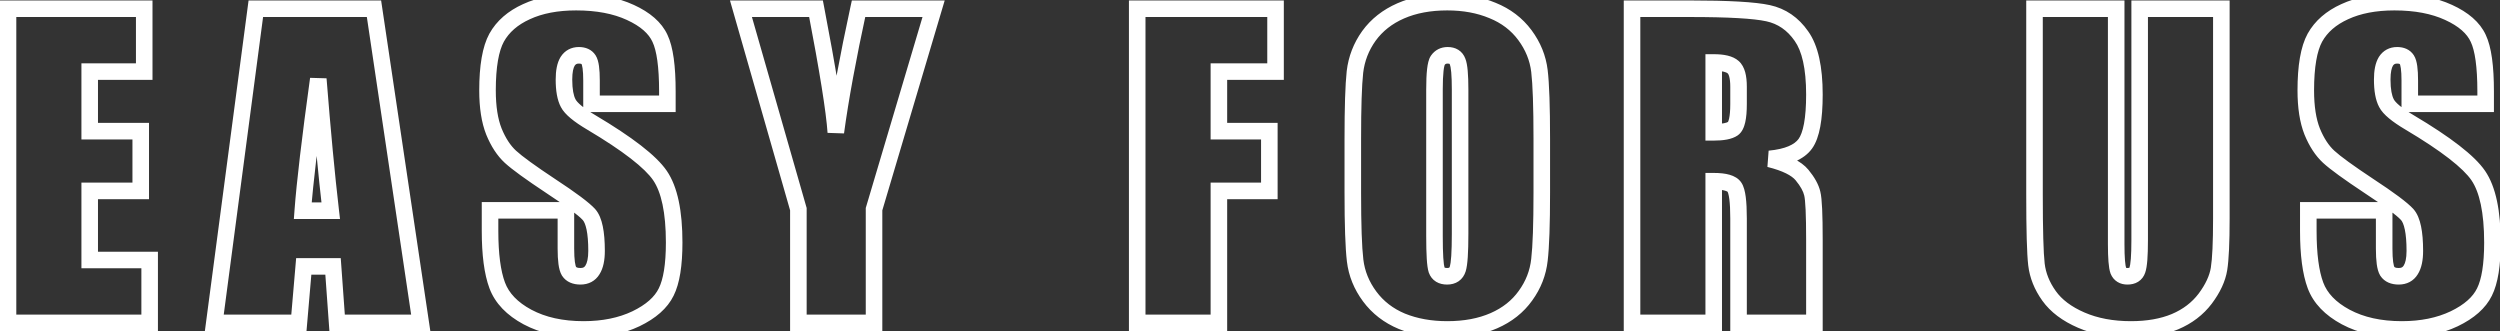 <svg width="302" height="40" viewBox="0 0 302 40" fill="none" xmlns="http://www.w3.org/2000/svg">
<rect x="0" y="0" width="302" height="40" fill="#333333" stroke="none"/>
<path d="M0.969 1.055V0.055H-0.031V1.055H0.969ZM17.422 1.055H18.422V0.055H17.422V1.055ZM17.422 8.648V9.648H18.422V8.648H17.422ZM10.836 8.648V7.648H9.836V8.648H10.836ZM10.836 15.844H9.836V16.844H10.836V15.844ZM17 15.844H18V14.844H17V15.844ZM17 23.062V24.062H18V23.062H17ZM10.836 23.062V22.062H9.836V23.062H10.836ZM10.836 31.406H9.836V32.406H10.836V31.406ZM18.078 31.406H19.078V30.406H18.078V31.406ZM18.078 39V40H19.078V39H18.078ZM0.969 39H-0.031V40H0.969V39ZM0.969 2.055H17.422V0.055H0.969V2.055ZM16.422 1.055V8.648H18.422V1.055H16.422ZM17.422 7.648H10.836V9.648H17.422V7.648ZM9.836 8.648V15.844H11.836V8.648H9.836ZM10.836 16.844H17V14.844H10.836V16.844ZM16 15.844V23.062H18V15.844H16ZM17 22.062H10.836V24.062H17V22.062ZM9.836 23.062V31.406H11.836V23.062H9.836ZM10.836 32.406H18.078V30.406H10.836V32.406ZM17.078 31.406V39H19.078V31.406H17.078ZM18.078 38H0.969V40H18.078V38ZM1.969 39V1.055H-0.031V39H1.969ZM45.177 1.055L46.166 0.907L46.039 0.055H45.177V1.055ZM50.825 39V40H51.985L51.814 38.853L50.825 39ZM40.723 39L39.726 39.072L39.793 40H40.723V39ZM40.231 32.18L41.229 32.108L41.162 31.18H40.231V32.18ZM36.692 32.18V31.18H35.774L35.696 32.094L36.692 32.18ZM36.106 39V40H37.024L37.103 39.086L36.106 39ZM25.887 39L24.896 38.869L24.747 40H25.887V39ZM30.903 1.055V0.055H30.027L29.912 0.924L30.903 1.055ZM39.95 25.453V26.453H41.073L40.943 25.337L39.95 25.453ZM38.45 9.539L39.447 9.46L37.459 9.402L38.45 9.539ZM36.575 25.453L35.578 25.379L35.498 26.453H36.575V25.453ZM44.188 1.202L49.836 39.147L51.814 38.853L46.166 0.907L44.188 1.202ZM50.825 38H40.723V40H50.825V38ZM41.721 38.928L41.229 32.108L39.234 32.252L39.726 39.072L41.721 38.928ZM40.231 31.18H36.692V33.18H40.231V31.18ZM35.696 32.094L35.11 38.914L37.103 39.086L37.688 32.265L35.696 32.094ZM36.106 38H25.887V40H36.106V38ZM26.879 39.131L31.895 1.186L29.912 0.924L24.896 38.869L26.879 39.131ZM30.903 2.055H45.177V0.055H30.903V2.055ZM40.943 25.337C40.445 21.057 39.946 15.765 39.447 9.46L37.453 9.618C37.954 15.938 38.455 21.256 38.957 25.569L40.943 25.337ZM37.459 9.402C36.459 16.655 35.83 21.986 35.578 25.379L37.572 25.527C37.82 22.201 38.441 16.923 39.441 9.676L37.459 9.402ZM36.575 26.453H39.95V24.453H36.575V26.453ZM80.619 12.539V13.539H81.619V12.539H80.619ZM71.455 12.539H70.455V13.539H71.455V12.539ZM68.572 7.406L67.732 6.864L67.725 6.874L67.719 6.884L68.572 7.406ZM68.642 12.469L69.532 12.013L69.528 12.004L69.523 11.996L68.642 12.469ZM71.431 14.789L71.942 13.929L71.941 13.928L71.431 14.789ZM80.478 35.273L79.584 34.826L79.579 34.835L80.478 35.273ZM76.822 38.508L77.25 39.411L77.257 39.408L76.822 38.508ZM63.72 38.297L63.247 39.178L63.25 39.179L63.72 38.297ZM59.197 25.406V24.406H58.197V25.406H59.197ZM68.361 25.406H69.361V24.406H68.361V25.406ZM68.736 32.766L67.884 33.29L67.891 33.301L67.899 33.313L68.736 32.766ZM71.572 32.602L70.728 32.065L70.722 32.074L70.717 32.083L71.572 32.602ZM71.15 25.922L71.898 25.259L71.89 25.249L71.15 25.922ZM66.533 22.477L65.981 23.31L65.984 23.313L66.533 22.477ZM59.666 15.891L58.736 16.26L58.74 16.27L59.666 15.891ZM59.994 4.547L59.12 4.059L59.116 4.067L59.994 4.547ZM63.603 1.406L64.016 2.317L64.023 2.314L63.603 1.406ZM76.142 1.5L75.724 2.408L75.727 2.41L76.142 1.5ZM79.728 4.641L78.819 5.056L78.822 5.063L78.825 5.07L79.728 4.641ZM80.619 11.539H71.455V13.539H80.619V11.539ZM72.455 12.539V9.727H70.455V12.539H72.455ZM72.455 9.727C72.455 9.046 72.425 8.458 72.357 7.976C72.294 7.527 72.183 7.045 71.941 6.672L70.266 7.765C70.257 7.752 70.322 7.867 70.376 8.254C70.426 8.608 70.455 9.094 70.455 9.727H72.455ZM71.941 6.672C71.471 5.952 70.711 5.68 69.931 5.68V7.68C70.098 7.68 70.183 7.707 70.216 7.723C70.241 7.734 70.251 7.744 70.266 7.765L71.941 6.672ZM69.931 5.68C69.01 5.68 68.235 6.084 67.732 6.864L69.412 7.948C69.534 7.76 69.665 7.68 69.931 7.68V5.68ZM67.719 6.884C67.279 7.602 67.127 8.559 67.127 9.609H69.127C69.127 8.691 69.271 8.179 69.424 7.929L67.719 6.884ZM67.127 9.609C67.127 10.934 67.301 12.085 67.761 12.942L69.523 11.996C69.296 11.572 69.127 10.816 69.127 9.609H67.127ZM67.752 12.925C68.006 13.42 68.439 13.876 68.946 14.298C69.466 14.731 70.13 15.181 70.922 15.65L71.941 13.928C71.201 13.491 70.635 13.101 70.225 12.761C69.803 12.409 69.607 12.158 69.532 12.013L67.752 12.925ZM70.92 15.649C73.095 16.941 74.847 18.105 76.186 19.142C77.537 20.188 78.418 21.066 78.902 21.774L80.554 20.647C79.897 19.684 78.825 18.656 77.41 17.561C75.984 16.457 74.158 15.246 71.942 13.929L70.92 15.649ZM78.902 21.774C79.868 23.191 80.439 25.634 80.439 29.297H82.439C82.439 25.522 81.869 22.575 80.554 20.647L78.902 21.774ZM80.439 29.297C80.439 31.959 80.117 33.759 79.584 34.826L81.373 35.721C82.12 34.225 82.439 32.041 82.439 29.297H80.439ZM79.579 34.835C79.086 35.846 78.079 36.791 76.387 37.607L77.257 39.408C79.19 38.475 80.62 37.263 81.377 35.712L79.579 34.835ZM76.394 37.604C74.739 38.389 72.781 38.797 70.494 38.797V40.797C73.019 40.797 75.28 40.346 77.25 39.411L76.394 37.604ZM70.494 38.797C67.978 38.797 65.89 38.321 64.191 37.414L63.25 39.179C65.301 40.273 67.728 40.797 70.494 40.797V38.797ZM64.194 37.416C62.487 36.498 61.472 35.389 61.001 34.127L59.127 34.827C59.812 36.658 61.235 38.096 63.247 39.178L64.194 37.416ZM61.001 34.127C60.484 32.744 60.197 30.688 60.197 27.891H58.197C58.197 30.78 58.488 33.115 59.127 34.827L61.001 34.127ZM60.197 27.891V25.406H58.197V27.891H60.197ZM59.197 26.406H68.361V24.406H59.197V26.406ZM67.361 25.406V30.023H69.361V25.406H67.361ZM67.361 30.023C67.361 30.758 67.393 31.392 67.464 31.911C67.531 32.401 67.646 32.903 67.884 33.29L69.588 32.242C69.589 32.244 69.566 32.204 69.534 32.093C69.503 31.985 69.472 31.837 69.445 31.64C69.391 31.245 69.361 30.71 69.361 30.023H67.361ZM67.899 33.313C68.411 34.096 69.257 34.375 70.119 34.375V32.375C69.668 32.375 69.592 32.247 69.573 32.218L67.899 33.313ZM70.119 34.375C71.087 34.375 71.915 33.965 72.427 33.12L70.717 32.083C70.604 32.269 70.463 32.375 70.119 32.375V34.375ZM72.415 33.138C72.893 32.388 73.064 31.398 73.064 30.305H71.064C71.064 31.243 70.907 31.784 70.728 32.065L72.415 33.138ZM73.064 30.305C73.064 29.149 72.986 28.151 72.814 27.329C72.647 26.523 72.37 25.79 71.898 25.259L70.402 26.585C70.54 26.741 70.72 27.082 70.857 27.737C70.99 28.376 71.064 29.226 71.064 30.305H73.064ZM71.89 25.249C71.164 24.451 69.512 23.235 67.081 21.64L65.984 23.313C68.46 24.937 69.886 26.018 70.41 26.595L71.89 25.249ZM67.085 21.643C64.626 20.014 63.065 18.875 62.336 18.202L60.98 19.673C61.844 20.469 63.534 21.689 65.981 23.31L67.085 21.643ZM62.336 18.202C61.673 17.592 61.082 16.711 60.591 15.512L58.74 16.27C59.311 17.664 60.049 18.815 60.98 19.673L62.336 18.202ZM60.595 15.521C60.142 14.382 59.892 12.863 59.892 10.922H57.892C57.892 13.012 58.158 14.806 58.736 16.26L60.595 15.521ZM59.892 10.922C59.892 8.058 60.261 6.143 60.871 5.026L59.116 4.067C58.258 5.639 57.892 7.973 57.892 10.922H59.892ZM60.867 5.034C61.495 3.91 62.518 2.995 64.016 2.317L63.191 0.495C61.376 1.317 59.993 2.497 59.121 4.06L60.867 5.034ZM64.023 2.314C65.516 1.624 67.365 1.258 69.603 1.258V-0.742C67.154 -0.742 65.003 -0.343 63.184 0.499L64.023 2.314ZM69.603 1.258C72.062 1.258 74.091 1.656 75.724 2.408L76.561 0.592C74.6 -0.312 72.269 -0.742 69.603 -0.742V1.258ZM75.727 2.41C77.413 3.18 78.376 4.087 78.819 5.056L80.638 4.225C79.924 2.663 78.496 1.476 76.558 0.59L75.727 2.41ZM78.825 5.07C79.315 6.102 79.619 8.037 79.619 11.039H81.619C81.619 8.01 81.329 5.679 80.631 4.212L78.825 5.07ZM79.619 11.039V12.539H81.619V11.039H79.619ZM112.78 1.055L113.738 1.34L114.12 0.055H112.78V1.055ZM105.584 25.266L104.626 24.981L104.584 25.12V25.266H105.584ZM105.584 39V40H106.584V39H105.584ZM96.444 39H95.444V40H96.444V39ZM96.444 25.266H97.444V25.125L97.405 24.99L96.444 25.266ZM89.506 1.055V0.055H88.18L88.545 1.33L89.506 1.055ZM98.577 1.055L99.559 0.866L99.403 0.055H98.577V1.055ZM100.967 15.984L99.969 16.051L101.958 16.118L100.967 15.984ZM103.709 1.055V0.055H102.903L102.732 0.843L103.709 1.055ZM111.821 0.77L104.626 24.981L106.543 25.55L113.738 1.34L111.821 0.77ZM104.584 25.266V39H106.584V25.266H104.584ZM105.584 38H96.444V40H105.584V38ZM97.444 39V25.266H95.444V39H97.444ZM97.405 24.99L90.468 0.779L88.545 1.33L95.482 25.541L97.405 24.99ZM89.506 2.055H98.577V0.055H89.506V2.055ZM97.595 1.244C99.018 8.643 99.802 13.56 99.969 16.051L101.965 15.918C101.788 13.284 100.979 8.247 99.559 0.866L97.595 1.244ZM101.958 16.118C102.5 12.107 103.409 7.158 104.687 1.267L102.732 0.843C101.448 6.764 100.528 11.768 99.976 15.851L101.958 16.118ZM103.709 2.055H112.78V0.055H103.709V2.055ZM137.375 1.055V0.055H136.375V1.055H137.375ZM154.086 1.055H155.086V0.055H154.086V1.055ZM154.086 8.648V9.648H155.086V8.648H154.086ZM147.242 8.648V7.648H146.242V8.648H147.242ZM147.242 15.844H146.242V16.844H147.242V15.844ZM153.336 15.844H154.336V14.844H153.336V15.844ZM153.336 23.062V24.062H154.336V23.062H153.336ZM147.242 23.062V22.062H146.242V23.062H147.242ZM147.242 39V40H148.242V39H147.242ZM137.375 39H136.375V40H137.375V39ZM137.375 2.055H154.086V0.055H137.375V2.055ZM153.086 1.055V8.648H155.086V1.055H153.086ZM154.086 7.648H147.242V9.648H154.086V7.648ZM146.242 8.648V15.844H148.242V8.648H146.242ZM147.242 16.844H153.336V14.844H147.242V16.844ZM152.336 15.844V23.062H154.336V15.844H152.336ZM153.336 22.062H147.242V24.062H153.336V22.062ZM146.242 23.062V39H148.242V23.062H146.242ZM147.242 38H137.375V40H147.242V38ZM138.375 39V1.055H136.375V39H138.375ZM185.966 31.383L184.972 31.266L184.971 31.274L185.966 31.383ZM184.278 35.719L183.469 35.131L183.464 35.138L184.278 35.719ZM169.348 38.812L168.963 39.735L168.974 39.74L169.348 38.812ZM163.677 8.695L162.683 8.578L162.682 8.587L163.677 8.695ZM165.364 4.336L164.555 3.748L164.55 3.755L165.364 4.336ZM180.294 1.266L179.908 2.188L179.919 2.193L180.294 1.266ZM176.075 7.43L175.139 7.781L175.145 7.799L175.153 7.816L176.075 7.43ZM173.684 7.289L172.862 6.72L172.857 6.727L173.684 7.289ZM173.544 32.602L172.595 32.918L172.599 32.931L172.604 32.943L173.544 32.602ZM185.247 23.273C185.247 27.085 185.152 29.736 184.972 31.266L186.959 31.5C187.154 29.842 187.247 27.087 187.247 23.273H185.247ZM184.971 31.274C184.819 32.676 184.322 33.956 183.469 35.131L185.087 36.306C186.14 34.856 186.769 33.246 186.96 31.491L184.971 31.274ZM183.464 35.138C182.641 36.29 181.516 37.188 180.057 37.826L180.858 39.659C182.618 38.89 184.04 37.772 185.092 36.3L183.464 35.138ZM180.057 37.826C178.599 38.463 176.865 38.797 174.833 38.797V40.797C177.082 40.797 179.098 40.428 180.858 39.659L180.057 37.826ZM174.833 38.797C172.91 38.797 171.212 38.486 169.723 37.885L168.974 39.74C170.735 40.451 172.693 40.797 174.833 40.797V38.797ZM169.734 37.89C168.281 37.283 167.132 36.392 166.261 35.217L164.654 36.408C165.752 37.889 167.197 38.998 168.963 39.735L169.734 37.89ZM166.261 35.217C165.375 34.021 164.859 32.739 164.693 31.357L162.707 31.596C162.916 33.34 163.572 34.947 164.654 36.408L166.261 35.217ZM164.693 31.357C164.513 29.861 164.419 27.181 164.419 23.273H162.419C162.419 27.178 162.512 29.967 162.707 31.596L164.693 31.357ZM164.419 23.273V16.781H162.419V23.273H164.419ZM164.419 16.781C164.419 12.969 164.505 10.322 164.671 8.804L162.682 8.587C162.504 10.225 162.419 12.969 162.419 16.781H164.419ZM164.67 8.812C164.837 7.387 165.338 6.093 166.178 4.917L164.55 3.755C163.515 5.204 162.891 6.816 162.683 8.578L164.67 8.812ZM166.173 4.924C167.013 3.767 168.148 2.867 169.608 2.229L168.807 0.396C167.049 1.164 165.621 2.28 164.555 3.748L166.173 4.924ZM169.608 2.229C171.067 1.592 172.801 1.258 174.833 1.258V-0.742C172.584 -0.742 170.568 -0.373 168.807 0.396L169.608 2.229ZM174.833 1.258C176.753 1.258 178.44 1.575 179.908 2.188L180.679 0.343C178.929 -0.388 176.975 -0.742 174.833 -0.742V1.258ZM179.919 2.193C181.384 2.784 182.536 3.667 183.404 4.838L185.011 3.647C183.91 2.162 182.453 1.059 180.668 0.338L179.919 2.193ZM183.404 4.838C184.291 6.033 184.807 7.316 184.973 8.697L186.958 8.459C186.749 6.715 186.094 5.107 185.011 3.647L183.404 4.838ZM184.973 8.697C185.152 10.194 185.247 12.874 185.247 16.781H187.247C187.247 12.876 187.154 10.088 186.958 8.459L184.973 8.697ZM185.247 16.781V23.273H187.247V16.781H185.247ZM177.38 10.805C177.38 9.907 177.354 9.151 177.299 8.547C177.248 7.972 177.162 7.437 176.997 7.043L175.153 7.816C175.191 7.907 175.258 8.177 175.308 8.727C175.355 9.248 175.38 9.937 175.38 10.805H177.38ZM177.011 7.079C176.852 6.652 176.577 6.277 176.167 6.02C175.768 5.77 175.318 5.68 174.88 5.68V7.68C174.965 7.68 175.021 7.688 175.056 7.697C175.09 7.706 175.103 7.714 175.104 7.714C175.104 7.714 175.104 7.714 175.107 7.717C175.11 7.722 175.123 7.74 175.139 7.781L177.011 7.079ZM174.88 5.68C174.053 5.68 173.34 6.03 172.862 6.72L174.507 7.858C174.592 7.735 174.675 7.68 174.88 7.68V5.68ZM172.857 6.727C172.695 6.965 172.602 7.241 172.541 7.481C172.476 7.736 172.428 8.029 172.392 8.348C172.319 8.988 172.286 9.811 172.286 10.805H174.286C174.286 9.845 174.319 9.106 174.379 8.574C174.409 8.307 174.444 8.112 174.479 7.976C174.517 7.825 174.54 7.808 174.511 7.851L172.857 6.727ZM172.286 10.805V28.523H174.286V10.805H172.286ZM172.286 28.523C172.286 29.635 172.308 30.549 172.352 31.258C172.395 31.933 172.463 32.522 172.595 32.918L174.492 32.285C174.452 32.165 174.392 31.817 174.348 31.132C174.307 30.482 174.286 29.615 174.286 28.523H172.286ZM172.604 32.943C172.766 33.389 173.054 33.775 173.479 34.035C173.891 34.286 174.356 34.375 174.809 34.375V32.375C174.607 32.375 174.533 32.335 174.522 32.328C174.518 32.325 174.516 32.324 174.514 32.321C174.511 32.317 174.498 32.3 174.484 32.26L172.604 32.943ZM174.809 34.375C175.29 34.375 175.78 34.268 176.204 33.975C176.635 33.677 176.905 33.252 177.052 32.785L175.145 32.183C175.124 32.25 175.103 32.287 175.09 32.304C175.079 32.321 175.072 32.326 175.067 32.33C175.061 32.334 175 32.375 174.809 32.375V34.375ZM177.052 32.785C177.185 32.364 177.26 31.756 177.307 31.045C177.356 30.307 177.38 29.37 177.38 28.242H175.38C175.38 29.348 175.356 30.236 175.312 30.912C175.265 31.615 175.199 32.011 175.145 32.183L177.052 32.785ZM177.38 28.242V10.805H175.38V28.242H177.38ZM197.15 1.055V0.055H196.15V1.055H197.15ZM213.58 1.594L213.366 2.571L213.368 2.571L213.58 1.594ZM217.611 4.359L216.79 4.93L216.797 4.94L217.611 4.359ZM213.744 19.195L213.65 18.2L213.503 20.166L213.744 19.195ZM218.923 23.391L217.948 23.612L217.951 23.625L217.955 23.639L218.923 23.391ZM219.181 39V40H220.181V39H219.181ZM210.017 39H209.017V40H210.017V39ZM209.525 22.617L208.685 23.159L208.691 23.169L208.697 23.178L209.525 22.617ZM207.017 21.891V20.891H206.017V21.891H207.017ZM207.017 39V40H208.017V39H207.017ZM197.15 39H196.15V40H197.15V39ZM207.017 7.547V6.547H206.017V7.547H207.017ZM207.017 15.984H206.017V16.984H207.017V15.984ZM209.337 15.539L209.899 16.367L209.905 16.362L209.337 15.539ZM209.361 8.109L208.697 8.857L208.703 8.863L208.71 8.869L209.361 8.109ZM197.15 2.055H204.134V0.055H197.15V2.055ZM204.134 2.055C208.803 2.055 211.846 2.238 213.366 2.571L213.794 0.617C212.032 0.231 208.778 0.055 204.134 0.055V2.055ZM213.368 2.571C214.759 2.873 215.892 3.638 216.79 4.93L218.432 3.789C217.267 2.112 215.713 1.033 213.792 0.616L213.368 2.571ZM216.797 4.94C217.66 6.151 218.181 8.243 218.181 11.414H220.181C220.181 8.116 219.656 5.506 218.425 3.779L216.797 4.94ZM218.181 11.414C218.181 12.855 218.091 14.024 217.923 14.935C217.751 15.861 217.512 16.445 217.269 16.781L218.89 17.953C219.381 17.274 219.693 16.358 219.889 15.299C220.088 14.226 220.181 12.926 220.181 11.414H218.181ZM217.269 16.781C216.793 17.44 215.718 18.005 213.65 18.2L213.838 20.191C216.082 19.979 217.898 19.326 218.89 17.953L217.269 16.781ZM213.503 20.166C215.41 20.639 216.452 21.224 216.911 21.778L218.452 20.503C217.566 19.432 215.984 18.721 213.984 18.225L213.503 20.166ZM216.911 21.778C217.528 22.525 217.84 23.134 217.948 23.612L219.899 23.169C219.695 22.272 219.178 21.382 218.452 20.503L216.911 21.778ZM217.955 23.639C218.012 23.861 218.074 24.398 218.118 25.341C218.16 26.253 218.181 27.468 218.181 28.992H220.181C220.181 27.454 220.16 26.204 220.116 25.249C220.073 24.325 220.007 23.592 219.892 23.143L217.955 23.639ZM218.181 28.992V39H220.181V28.992H218.181ZM219.181 38H210.017V40H219.181V38ZM211.017 39V26.391H209.017V39H211.017ZM211.017 26.391C211.017 25.354 210.976 24.484 210.886 23.794C210.802 23.151 210.659 22.508 210.353 22.056L208.697 23.178C208.696 23.176 208.731 23.233 208.778 23.397C208.822 23.554 208.866 23.769 208.903 24.053C208.977 24.622 209.017 25.396 209.017 26.391H211.017ZM210.365 22.075C210.026 21.549 209.477 21.267 208.942 21.112C208.398 20.954 207.745 20.891 207.017 20.891V22.891C207.649 22.891 208.094 22.948 208.385 23.033C208.686 23.12 208.712 23.201 208.685 23.159L210.365 22.075ZM206.017 21.891V39H208.017V21.891H206.017ZM207.017 38H197.15V40H207.017V38ZM198.15 39V1.055H196.15V39H198.15ZM206.017 7.547V15.984H208.017V7.547H206.017ZM207.017 16.984C208.149 16.984 209.193 16.846 209.899 16.366L208.776 14.712C208.607 14.826 208.104 14.984 207.017 14.984V16.984ZM209.905 16.362C210.454 15.984 210.695 15.339 210.822 14.783C210.959 14.182 211.017 13.432 211.017 12.562H209.017C209.017 13.365 208.962 13.946 208.872 14.338C208.773 14.774 208.675 14.781 208.77 14.716L209.905 16.362ZM211.017 12.562V10.477H209.017V12.562H211.017ZM211.017 10.477C211.017 9.823 210.959 9.227 210.817 8.715C210.676 8.207 210.432 7.711 210.012 7.35L208.71 8.869C208.727 8.883 208.812 8.969 208.889 9.25C208.966 9.527 209.017 9.927 209.017 10.477H211.017ZM210.025 7.362C209.307 6.724 208.19 6.547 207.017 6.547V8.547C208.125 8.547 208.571 8.745 208.697 8.857L210.025 7.362ZM268.339 1.055H269.339V0.055H268.339V1.055ZM268.058 32.484L269.045 32.644L269.045 32.642L268.058 32.484ZM266.394 36.07L267.191 36.674L267.195 36.669L266.394 36.07ZM262.737 38.859L263.122 39.782L263.127 39.781L262.737 38.859ZM246.003 31.945L245.01 32.061L245.01 32.062L246.003 31.945ZM245.769 1.055V0.055H244.769V1.055H245.769ZM255.636 1.055H256.636V0.055H255.636V1.055ZM255.894 32.695L254.955 33.04L254.962 33.059L254.97 33.078L255.894 32.695ZM258.191 32.625L257.251 32.283L257.248 32.292L257.245 32.3L258.191 32.625ZM258.472 1.055V0.055H257.472V1.055H258.472ZM267.339 1.055V26.414H269.339V1.055H267.339ZM267.339 26.414C267.339 29.29 267.244 31.241 267.07 32.326L269.045 32.642C269.247 31.384 269.339 29.289 269.339 26.414H267.339ZM267.071 32.324C266.916 33.279 266.447 34.327 265.593 35.472L267.195 36.669C268.184 35.344 268.825 34.002 269.045 32.644L267.071 32.324ZM265.596 35.467C264.788 36.535 263.715 37.361 262.348 37.938L263.127 39.781C264.791 39.077 266.155 38.043 267.191 36.674L265.596 35.467ZM262.353 37.936C261.002 38.499 259.365 38.797 257.417 38.797V40.797C259.563 40.797 261.473 40.47 263.122 39.782L262.353 37.936ZM257.417 38.797C255.261 38.797 253.401 38.44 251.814 37.754L251.02 39.59C252.902 40.404 255.042 40.797 257.417 40.797V38.797ZM251.814 37.754C250.201 37.056 249.068 36.18 248.34 35.161L246.713 36.323C247.704 37.71 249.165 38.787 251.02 39.59L251.814 37.754ZM248.34 35.161C247.568 34.08 247.131 32.972 246.996 31.828L245.01 32.062C245.188 33.575 245.766 34.998 246.713 36.323L248.34 35.161ZM246.996 31.83C246.848 30.554 246.769 27.801 246.769 23.508H244.769C244.769 27.777 244.846 30.649 245.01 32.061L246.996 31.83ZM246.769 23.508V1.055H244.769V23.508H246.769ZM245.769 2.055H255.636V0.055H245.769V2.055ZM254.636 1.055V29.508H256.636V1.055H254.636ZM254.636 29.508C254.636 30.35 254.658 31.059 254.704 31.628C254.748 32.171 254.819 32.669 254.955 33.04L256.833 32.351C256.797 32.252 256.739 31.985 256.697 31.466C256.657 30.972 256.636 30.322 256.636 29.508H254.636ZM254.97 33.078C255.132 33.471 255.398 33.818 255.785 34.056C256.163 34.29 256.586 34.375 256.995 34.375V32.375C256.858 32.375 256.824 32.347 256.835 32.354C256.84 32.357 256.843 32.361 256.843 32.36C256.842 32.359 256.832 32.347 256.818 32.313L254.97 33.078ZM256.995 34.375C257.436 34.375 257.892 34.287 258.294 34.035C258.711 33.773 258.986 33.388 259.136 32.95L257.245 32.3C257.239 32.318 257.233 32.331 257.229 32.338C257.227 32.341 257.226 32.344 257.225 32.346C257.224 32.347 257.223 32.348 257.223 32.348C257.223 32.348 257.224 32.347 257.224 32.347C257.225 32.346 257.226 32.345 257.227 32.344C257.229 32.342 257.231 32.341 257.231 32.34C257.236 32.338 257.18 32.375 256.995 32.375V34.375ZM259.13 32.967C259.274 32.571 259.351 32.024 259.399 31.414C259.448 30.776 259.472 29.974 259.472 29.016H257.472C257.472 29.948 257.449 30.693 257.405 31.258C257.358 31.851 257.295 32.163 257.251 32.283L259.13 32.967ZM259.472 29.016V1.055H257.472V29.016H259.472ZM258.472 2.055H268.339V0.055H258.472V2.055ZM300.266 12.539V13.539H301.266V12.539H300.266ZM291.102 12.539H290.102V13.539H291.102V12.539ZM288.219 7.406L287.378 6.864L287.372 6.874L287.366 6.884L288.219 7.406ZM288.289 12.469L289.179 12.013L289.175 12.004L289.17 11.996L288.289 12.469ZM291.078 14.789L291.589 13.929L291.587 13.928L291.078 14.789ZM300.125 35.273L299.231 34.826L299.226 34.835L300.125 35.273ZM296.469 38.508L296.897 39.411L296.904 39.408L296.469 38.508ZM283.367 38.297L282.894 39.178L282.897 39.179L283.367 38.297ZM278.844 25.406V24.406H277.844V25.406H278.844ZM288.008 25.406H289.008V24.406H288.008V25.406ZM288.383 32.766L287.531 33.29L287.538 33.301L287.546 33.313L288.383 32.766ZM291.219 32.602L290.375 32.065L290.369 32.074L290.364 32.083L291.219 32.602ZM290.797 25.922L291.545 25.259L291.537 25.249L290.797 25.922ZM286.18 22.477L285.627 23.31L285.631 23.313L286.18 22.477ZM279.312 15.891L278.383 16.26L278.387 16.27L279.312 15.891ZM279.641 4.547L278.767 4.059L278.763 4.067L279.641 4.547ZM283.25 1.406L283.663 2.317L283.67 2.314L283.25 1.406ZM295.789 1.5L295.371 2.408L295.373 2.41L295.789 1.5ZM299.375 4.641L298.465 5.056L298.469 5.063L298.472 5.07L299.375 4.641ZM300.266 11.539H291.102V13.539H300.266V11.539ZM292.102 12.539V9.727H290.102V12.539H292.102ZM292.102 9.727C292.102 9.046 292.072 8.458 292.004 7.976C291.941 7.527 291.83 7.045 291.588 6.672L289.912 7.765C289.904 7.752 289.969 7.867 290.023 8.254C290.073 8.608 290.102 9.094 290.102 9.727H292.102ZM291.588 6.672C291.118 5.952 290.358 5.68 289.578 5.68V7.68C289.745 7.68 289.83 7.707 289.863 7.723C289.888 7.734 289.898 7.744 289.912 7.765L291.588 6.672ZM289.578 5.68C288.657 5.68 287.882 6.084 287.378 6.864L289.059 7.948C289.181 7.76 289.312 7.68 289.578 7.68V5.68ZM287.366 6.884C286.926 7.602 286.773 8.559 286.773 9.609H288.773C288.773 8.691 288.918 8.179 289.071 7.929L287.366 6.884ZM286.773 9.609C286.773 10.934 286.948 12.085 287.408 12.942L289.17 11.996C288.943 11.572 288.773 10.816 288.773 9.609H286.773ZM287.399 12.925C287.653 13.42 288.085 13.876 288.593 14.298C289.113 14.731 289.777 15.181 290.569 15.65L291.587 13.928C290.848 13.491 290.282 13.101 289.872 12.761C289.45 12.409 289.254 12.158 289.179 12.013L287.399 12.925ZM290.567 15.649C292.742 16.941 294.494 18.105 295.833 19.142C297.184 20.188 298.065 21.066 298.549 21.774L300.201 20.647C299.544 19.684 298.472 18.656 297.057 17.561C295.631 16.457 293.805 15.246 291.589 13.929L290.567 15.649ZM298.549 21.774C299.515 23.191 300.086 25.634 300.086 29.297H302.086C302.086 25.522 301.516 22.575 300.201 20.647L298.549 21.774ZM300.086 29.297C300.086 31.959 299.764 33.759 299.231 34.826L301.019 35.721C301.767 34.225 302.086 32.041 302.086 29.297H300.086ZM299.226 34.835C298.733 35.846 297.726 36.791 296.034 37.607L296.904 39.408C298.837 38.475 300.267 37.263 301.024 35.712L299.226 34.835ZM296.04 37.604C294.386 38.389 292.428 38.797 290.141 38.797V40.797C292.666 40.797 294.927 40.346 296.897 39.411L296.04 37.604ZM290.141 38.797C287.625 38.797 285.537 38.321 283.838 37.414L282.897 39.179C284.947 40.273 287.375 40.797 290.141 40.797V38.797ZM283.841 37.416C282.134 36.498 281.119 35.389 280.648 34.127L278.774 34.827C279.459 36.658 280.882 38.096 282.894 39.178L283.841 37.416ZM280.648 34.127C280.131 32.744 279.844 30.688 279.844 27.891H277.844C277.844 30.78 278.135 33.115 278.774 34.827L280.648 34.127ZM279.844 27.891V25.406H277.844V27.891H279.844ZM278.844 26.406H288.008V24.406H278.844V26.406ZM287.008 25.406V30.023H289.008V25.406H287.008ZM287.008 30.023C287.008 30.758 287.04 31.392 287.111 31.911C287.178 32.401 287.293 32.903 287.531 33.29L289.234 32.242C289.236 32.244 289.212 32.204 289.181 32.093C289.15 31.985 289.119 31.837 289.092 31.64C289.038 31.245 289.008 30.71 289.008 30.023H287.008ZM287.546 33.313C288.058 34.096 288.903 34.375 289.766 34.375V32.375C289.315 32.375 289.239 32.247 289.22 32.218L287.546 33.313ZM289.766 34.375C290.734 34.375 291.562 33.965 292.074 33.12L290.364 32.083C290.251 32.269 290.109 32.375 289.766 32.375V34.375ZM292.062 33.138C292.54 32.388 292.711 31.398 292.711 30.305H290.711C290.711 31.243 290.554 31.784 290.375 32.065L292.062 33.138ZM292.711 30.305C292.711 29.149 292.633 28.151 292.461 27.329C292.293 26.523 292.016 25.79 291.545 25.259L290.049 26.585C290.187 26.741 290.367 27.082 290.503 27.737C290.637 28.376 290.711 29.226 290.711 30.305H292.711ZM291.537 25.249C290.811 24.451 289.159 23.235 286.728 21.64L285.631 23.313C288.107 24.937 289.533 26.018 290.057 26.595L291.537 25.249ZM286.732 21.643C284.273 20.014 282.712 18.875 281.982 18.202L280.627 19.673C281.491 20.469 283.181 21.689 285.627 23.31L286.732 21.643ZM281.982 18.202C281.32 17.592 280.729 16.711 280.238 15.512L278.387 16.27C278.958 17.664 279.696 18.815 280.627 19.673L281.982 18.202ZM280.242 15.521C279.789 14.382 279.539 12.863 279.539 10.922H277.539C277.539 13.012 277.805 14.806 278.383 16.26L280.242 15.521ZM279.539 10.922C279.539 8.058 279.908 6.143 280.518 5.026L278.763 4.067C277.904 5.639 277.539 7.973 277.539 10.922H279.539ZM280.514 5.034C281.142 3.91 282.165 2.995 283.663 2.317L282.837 0.495C281.023 1.317 279.64 2.497 278.767 4.06L280.514 5.034ZM283.67 2.314C285.163 1.624 287.011 1.258 289.25 1.258V-0.742C286.801 -0.742 284.65 -0.343 282.83 0.499L283.67 2.314ZM289.25 1.258C291.709 1.258 293.738 1.656 295.371 2.408L296.208 0.592C294.247 -0.312 291.916 -0.742 289.25 -0.742V1.258ZM295.373 2.41C297.06 3.18 298.023 4.087 298.465 5.056L300.285 4.225C299.571 2.663 298.143 1.476 296.205 0.59L295.373 2.41ZM298.472 5.07C298.962 6.102 299.266 8.037 299.266 11.039H301.266C301.266 8.01 300.976 5.679 300.278 4.212L298.472 5.07ZM299.266 11.039V12.539H301.266V11.039H299.266Z" fill="white"/>
</svg>
